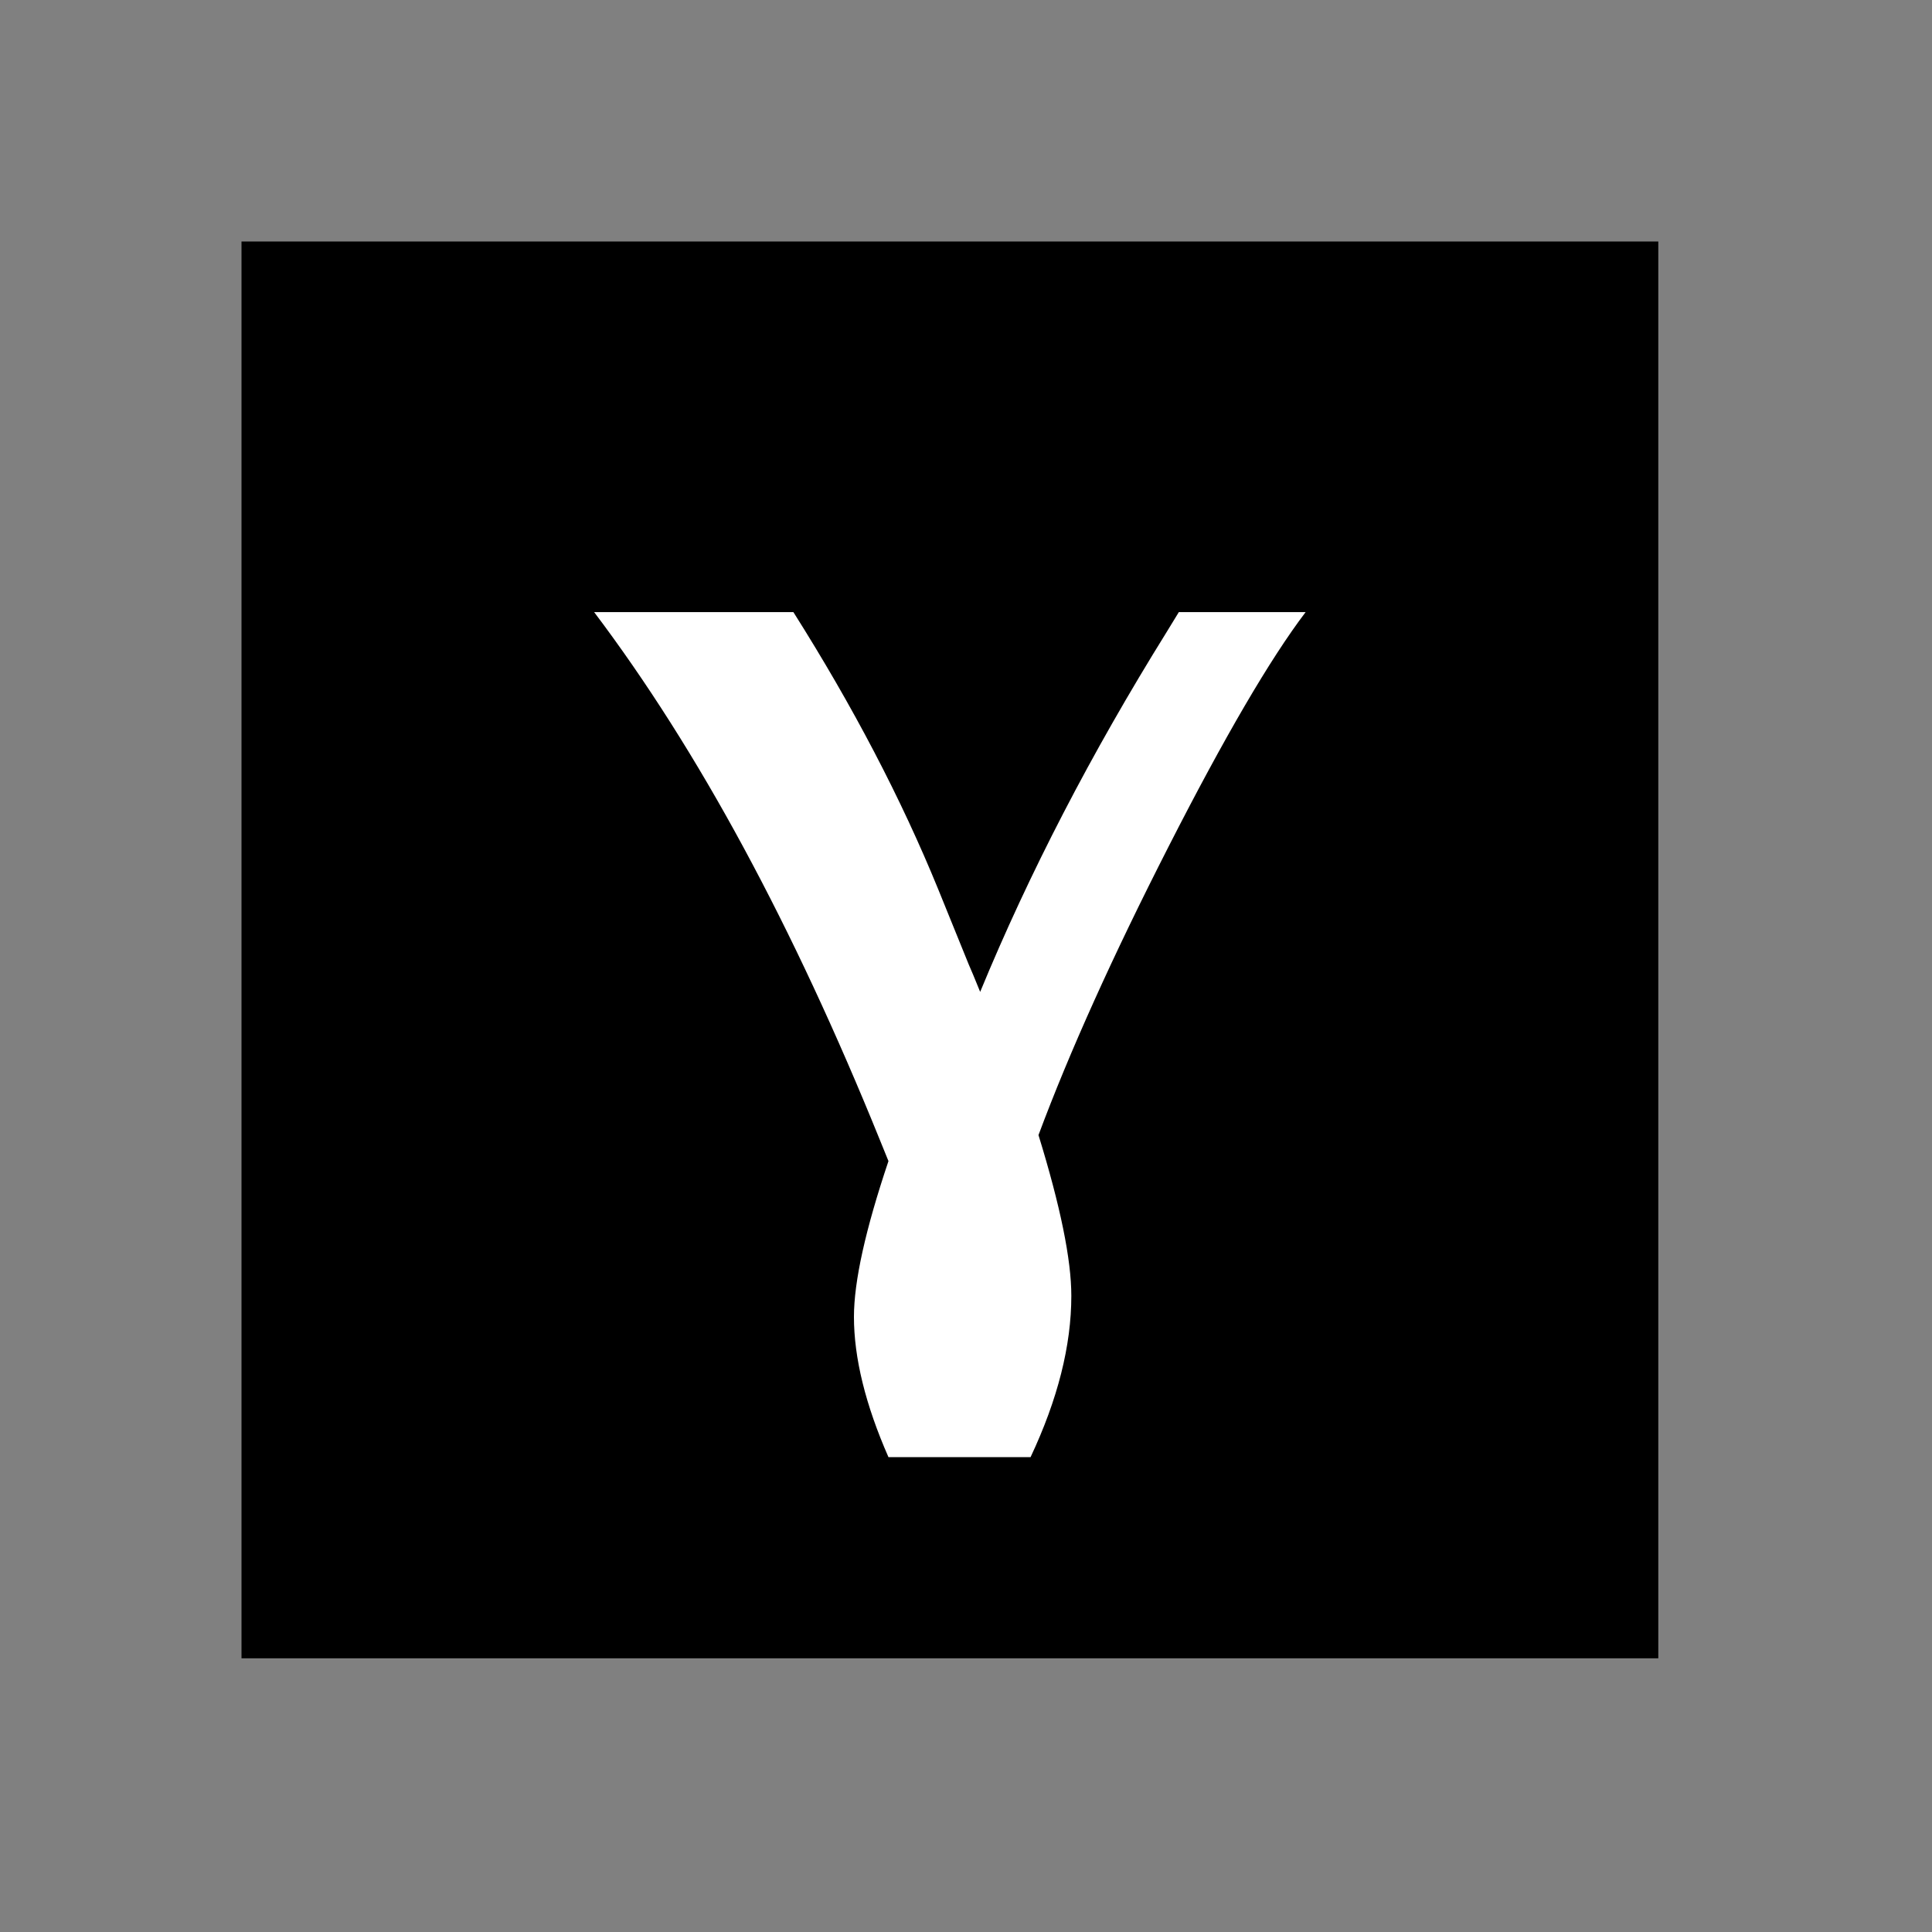 <?xml version="1.0" encoding="UTF-8" standalone="no"?>
<svg
   xmlns:svg="http://www.w3.org/2000/svg"
   xmlns="http://www.w3.org/2000/svg"
   version="1.0" width="60" height="60" viewBox="0 0 60 60"
   id="custom_svg"
   xml:space="preserve">

	<rect x="0" y="0" width="60" height="60" fill="#808080" stroke="none"/>

	<rect id="square" x="7.5" y="7.5" width="44" height="44" style="fill:#000000" />
	<path id="greek_small_gamma" d="M27.592,36.059l-0.264-0.65c-1.348-3.328-2.76-6.357-4.236-9.088s-3.023-5.168-4.641-7.312h6.188
	c1.852,2.93,3.352,5.801,4.5,8.613l0.949,2.338c0.059,0.129,0.176,0.41,0.352,0.844c1.522-3.691,3.451-7.412,5.783-11.162
	l0.387-0.633h3.938c-1.103,1.453-2.521,3.879-4.254,7.277c-1.734,3.398-3.082,6.387-4.043,8.965c0.68,2.203,1.02,3.867,1.02,4.992
	c0,1.547-0.422,3.217-1.266,5.01h-4.413c-0.715-1.629-1.072-3.082-1.072-4.359C26.521,39.79,26.878,38.18,27.592,36.059z" style="fill:#FFFFFF" />
</svg>
